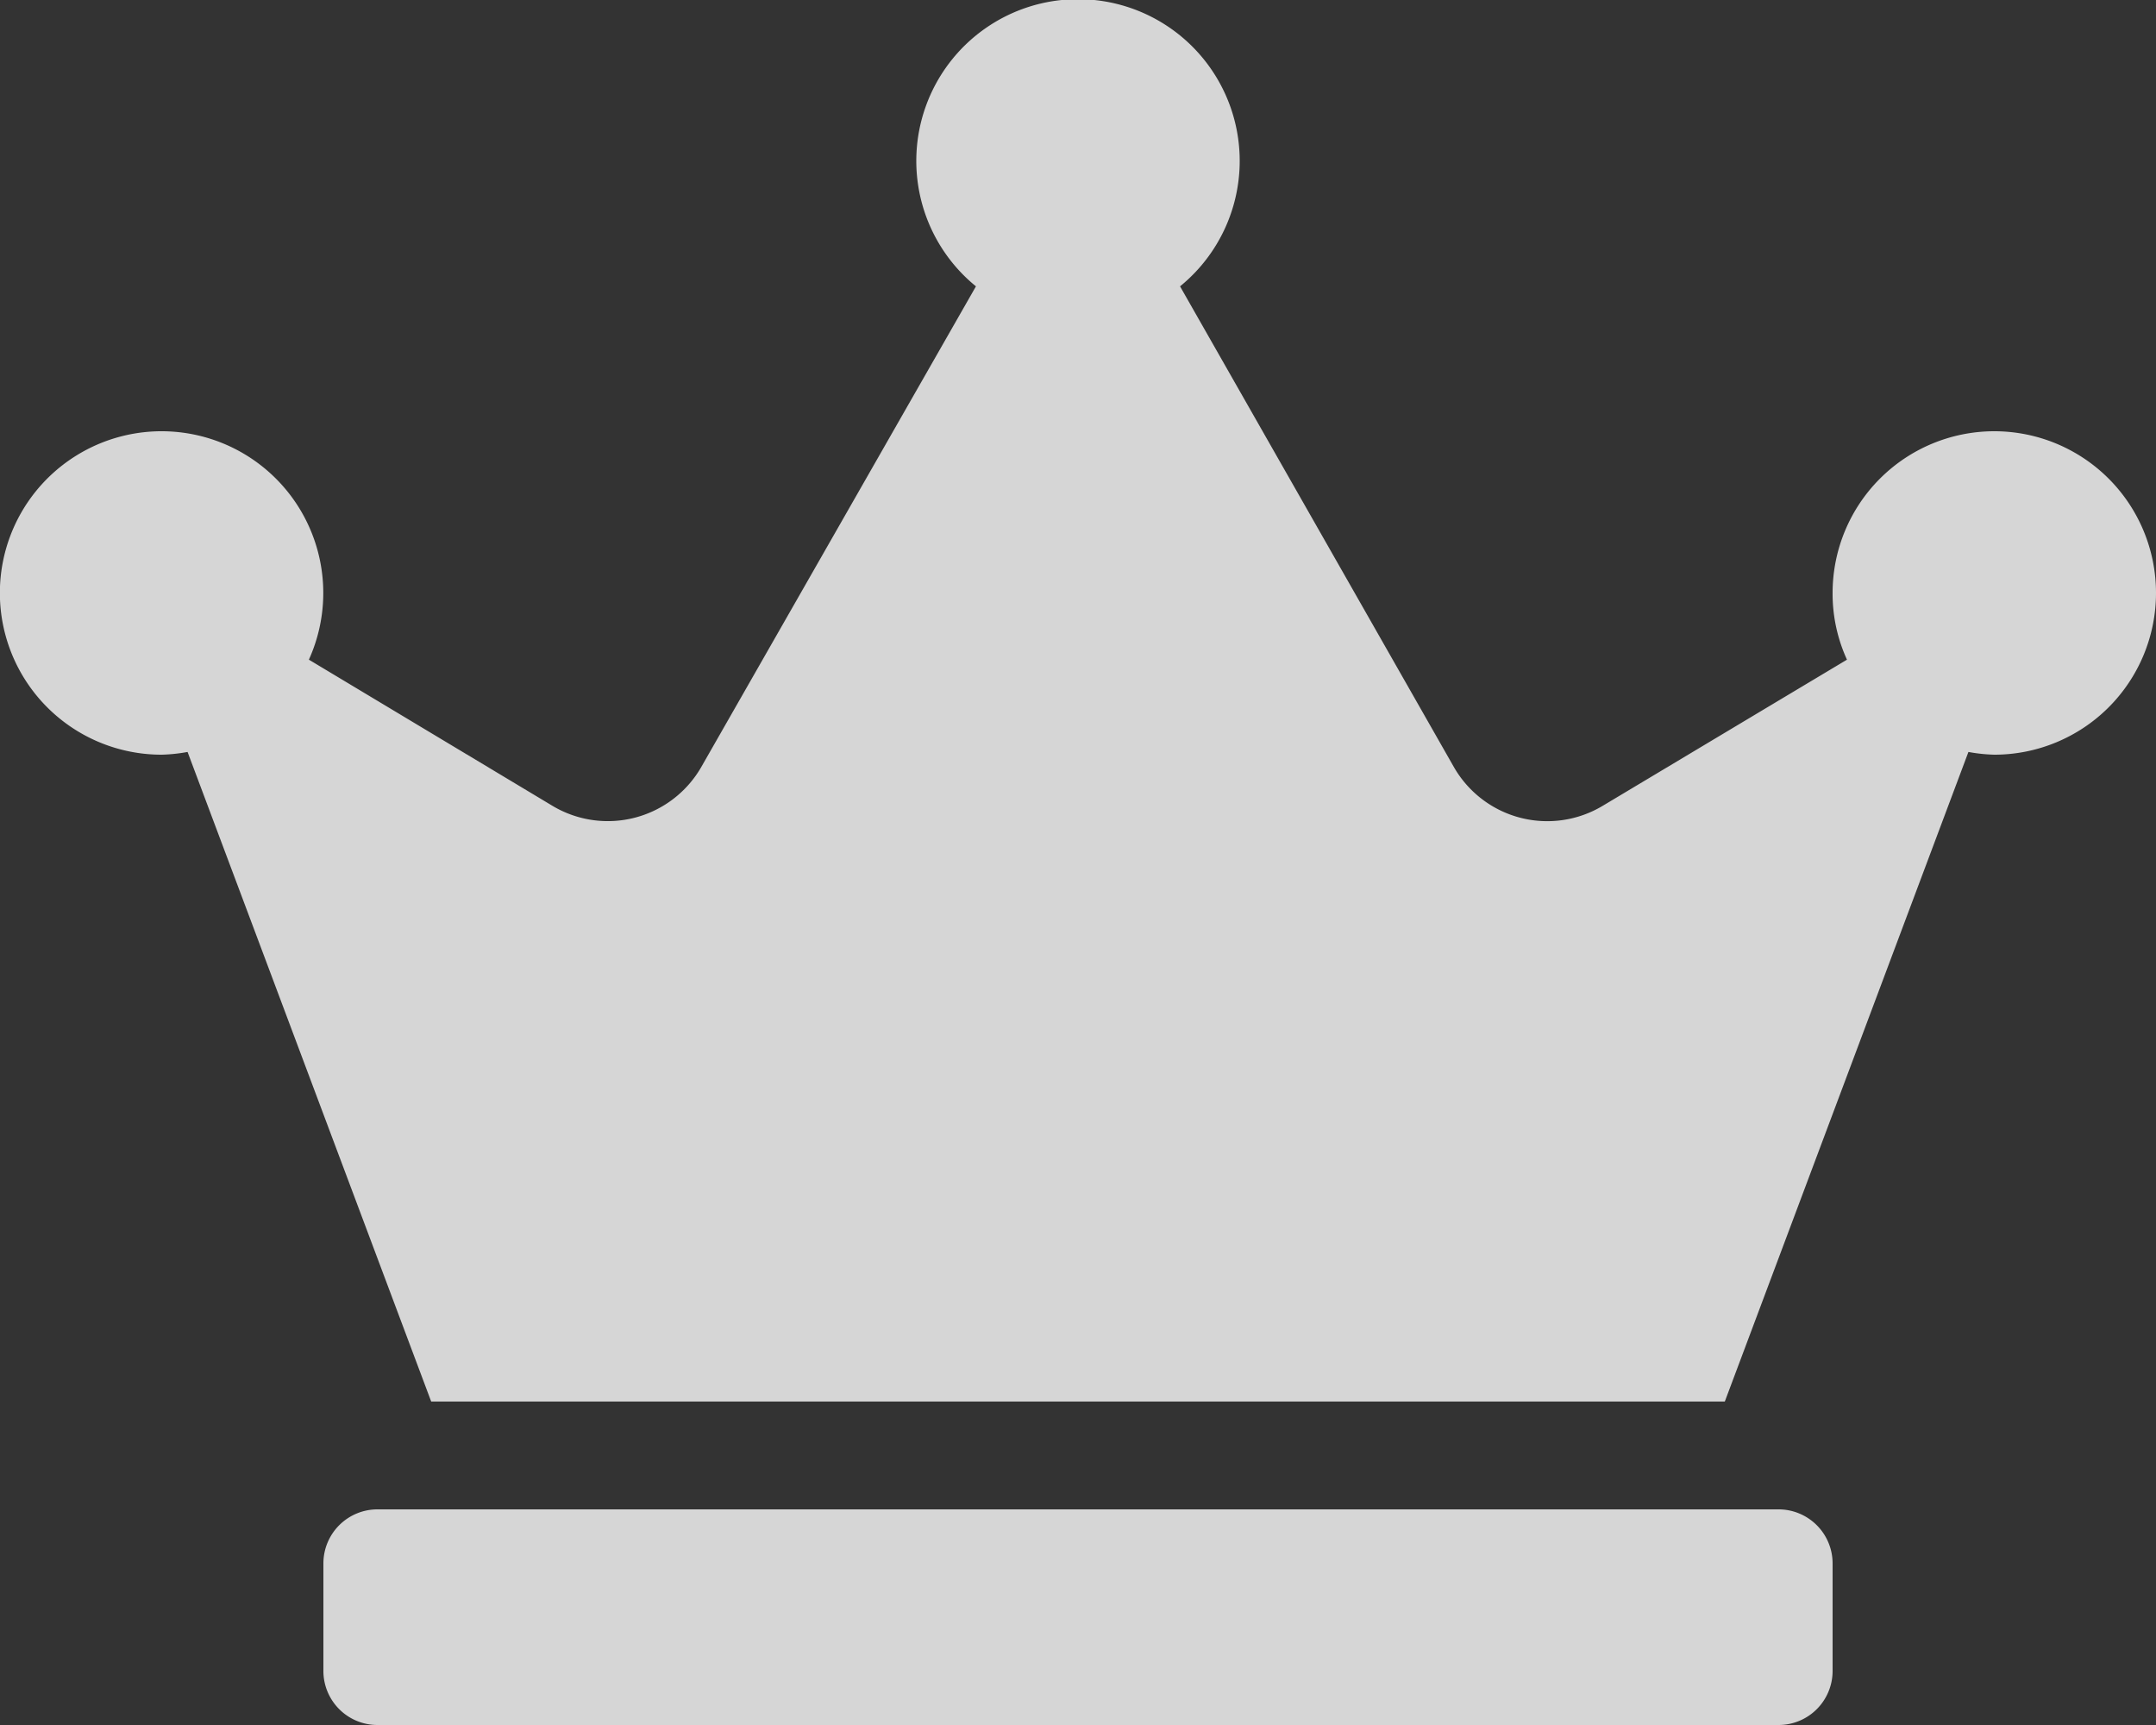 <svg xmlns="http://www.w3.org/2000/svg" width="15" height="12" viewBox="0 0 15 12">
  <rect x="0" y="0" width="15" height="12" fill="#333333" stroke="none"/>
  <path id="Icon-crown-15x12" d="M12.375,10.5H2.625a.376.376,0,0,0-.375.375v.75A.376.376,0,0,0,2.625,12h9.75a.376.376,0,0,0,.375-.375v-.75A.376.376,0,0,0,12.375,10.5Zm1.5-7.5A1.125,1.125,0,0,0,12.75,4.125a1.1,1.1,0,0,0,.1.464l-1.7,1.017a.749.749,0,0,1-1.036-.272L8.21,1.992a1.125,1.125,0,1,0-1.42,0L4.88,5.334a.75.75,0,0,1-1.036.272L2.149,4.589a1.125,1.125,0,1,0-1.024.661,1.149,1.149,0,0,0,.18-.019L3,9.75h9l1.695-4.519a1.149,1.149,0,0,0,.18.019,1.125,1.125,0,0,0,0-2.25Z" fill="rgba(255,255,255,0.8)"/>
</svg>
